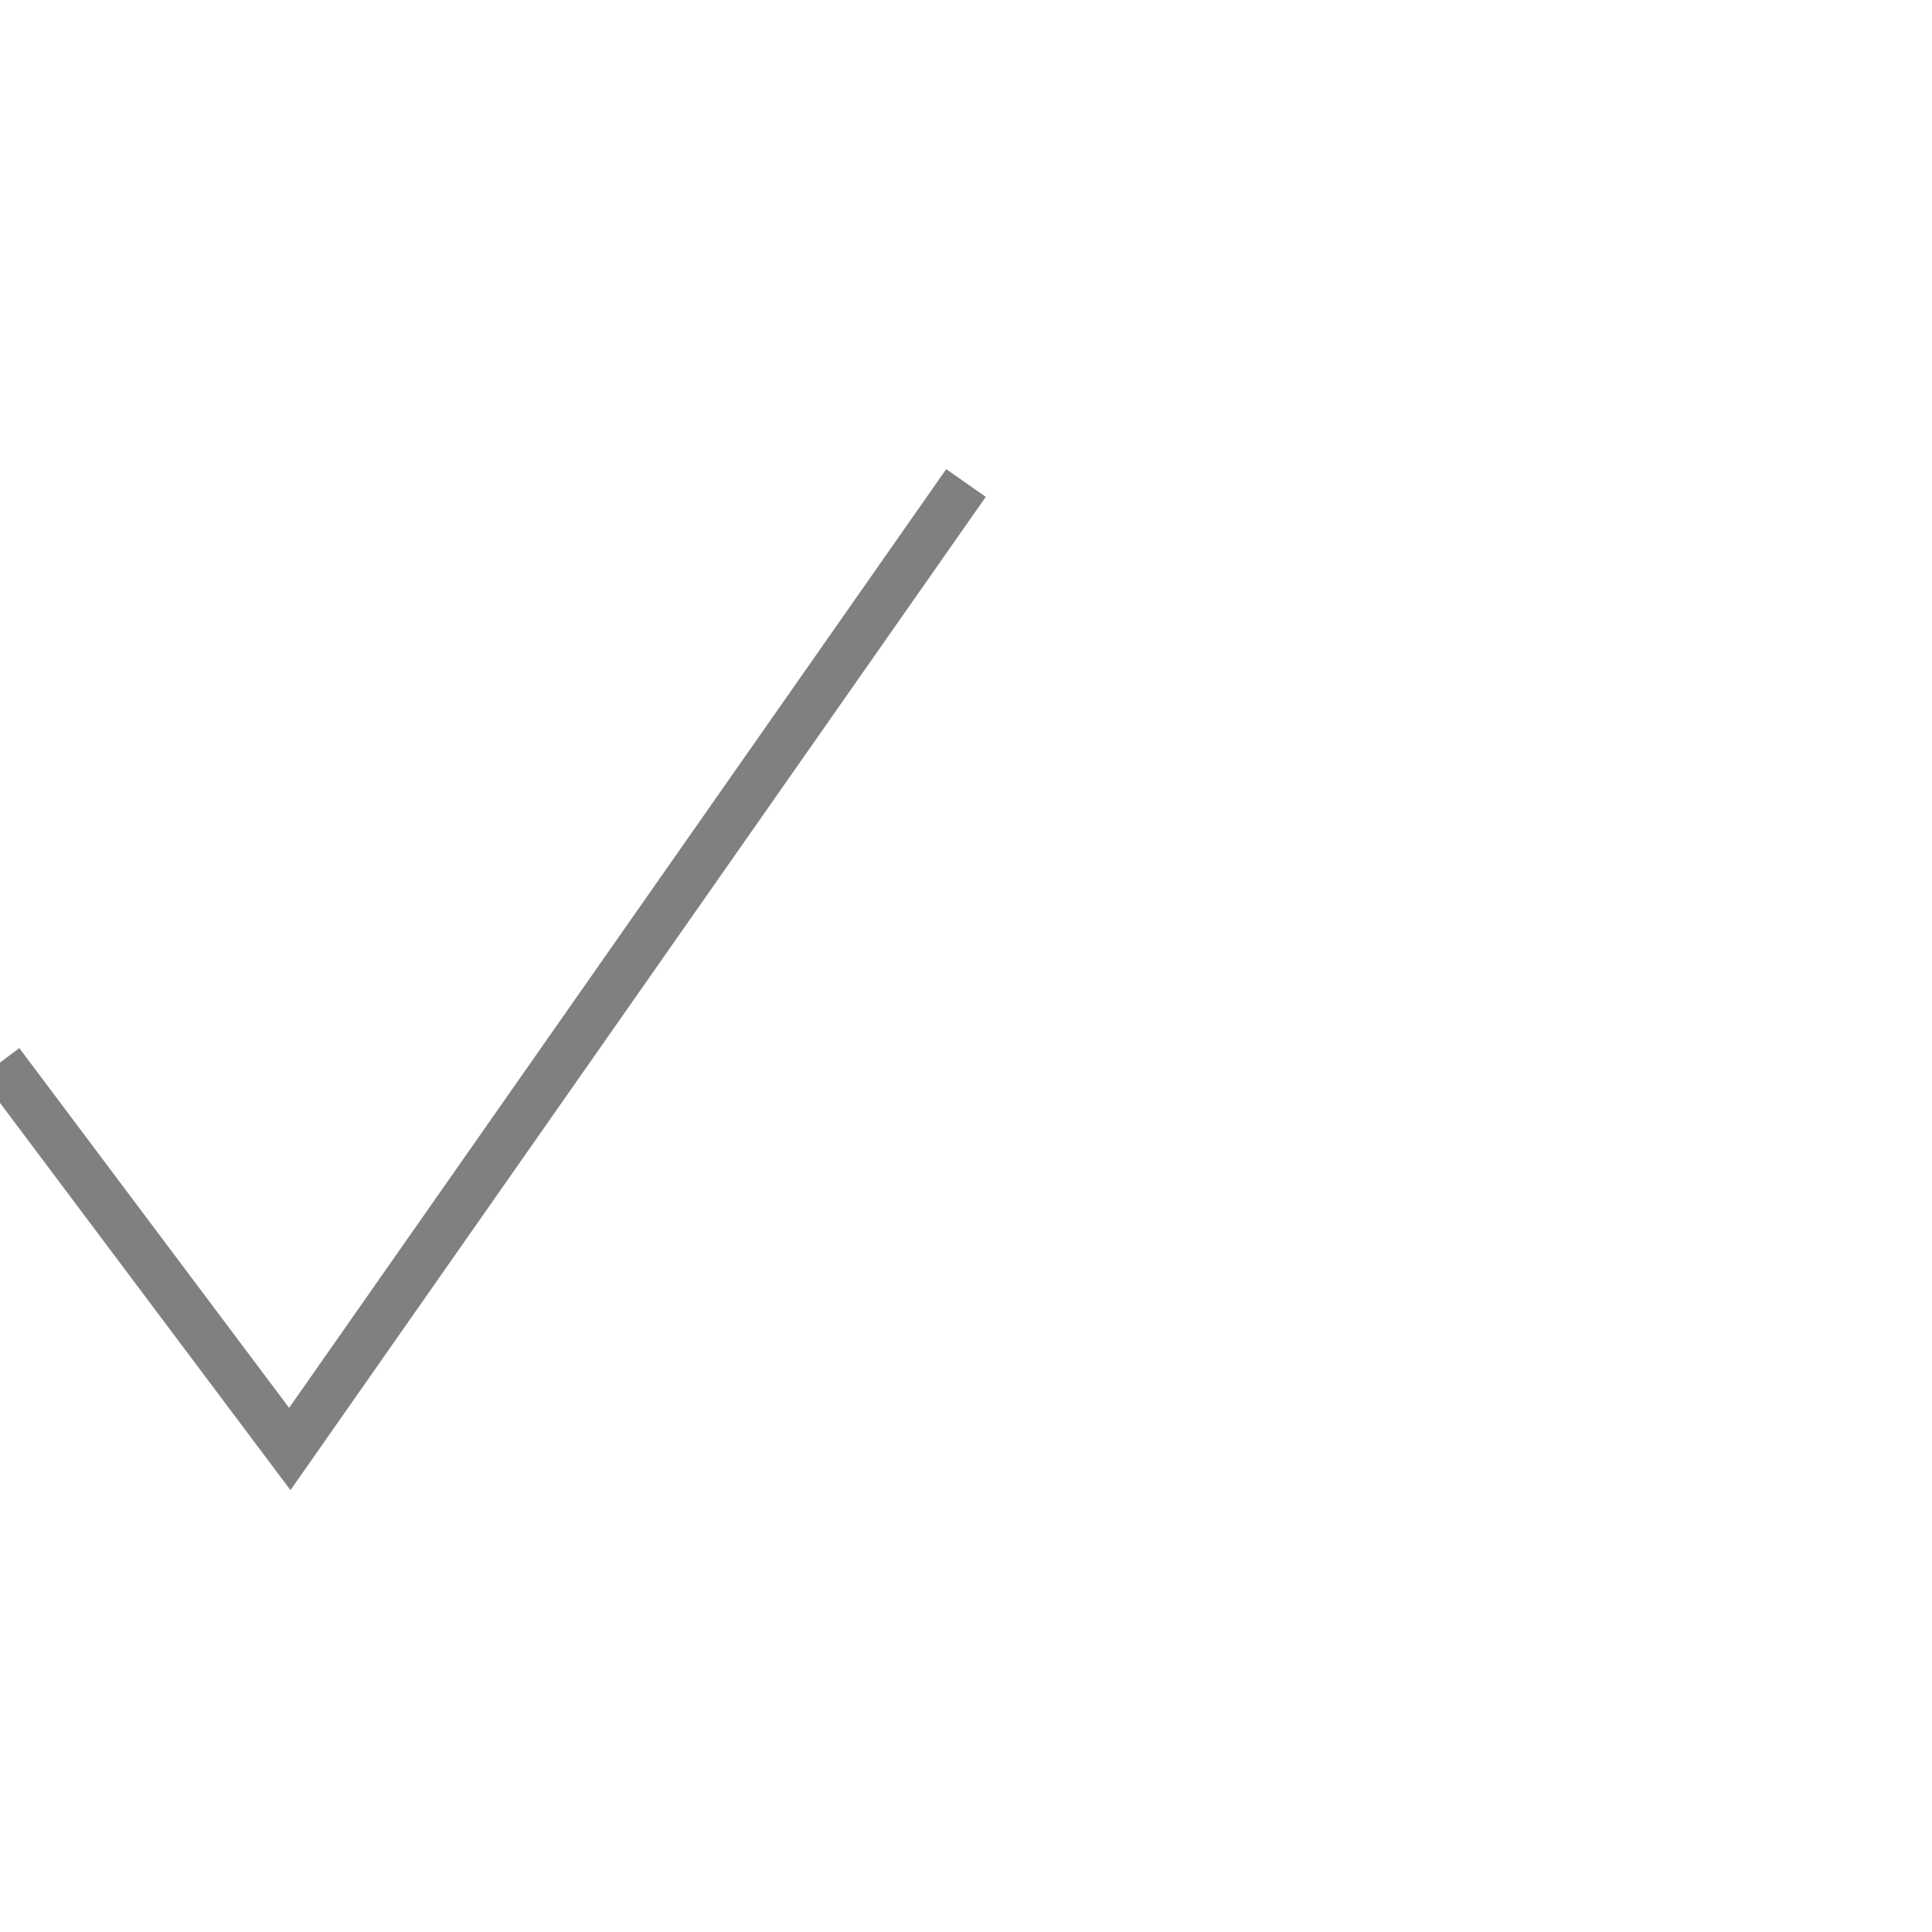 <?xml version="1.0" encoding="utf-8"?>
<svg viewBox="0 0 200 100" width="100" height="100">
  <path d="
           M 0,60
           l 30,40
           l 70,-100
           "
        stroke="grey" stroke-width="5"  fill-opacity="0"
        />  
</svg>
